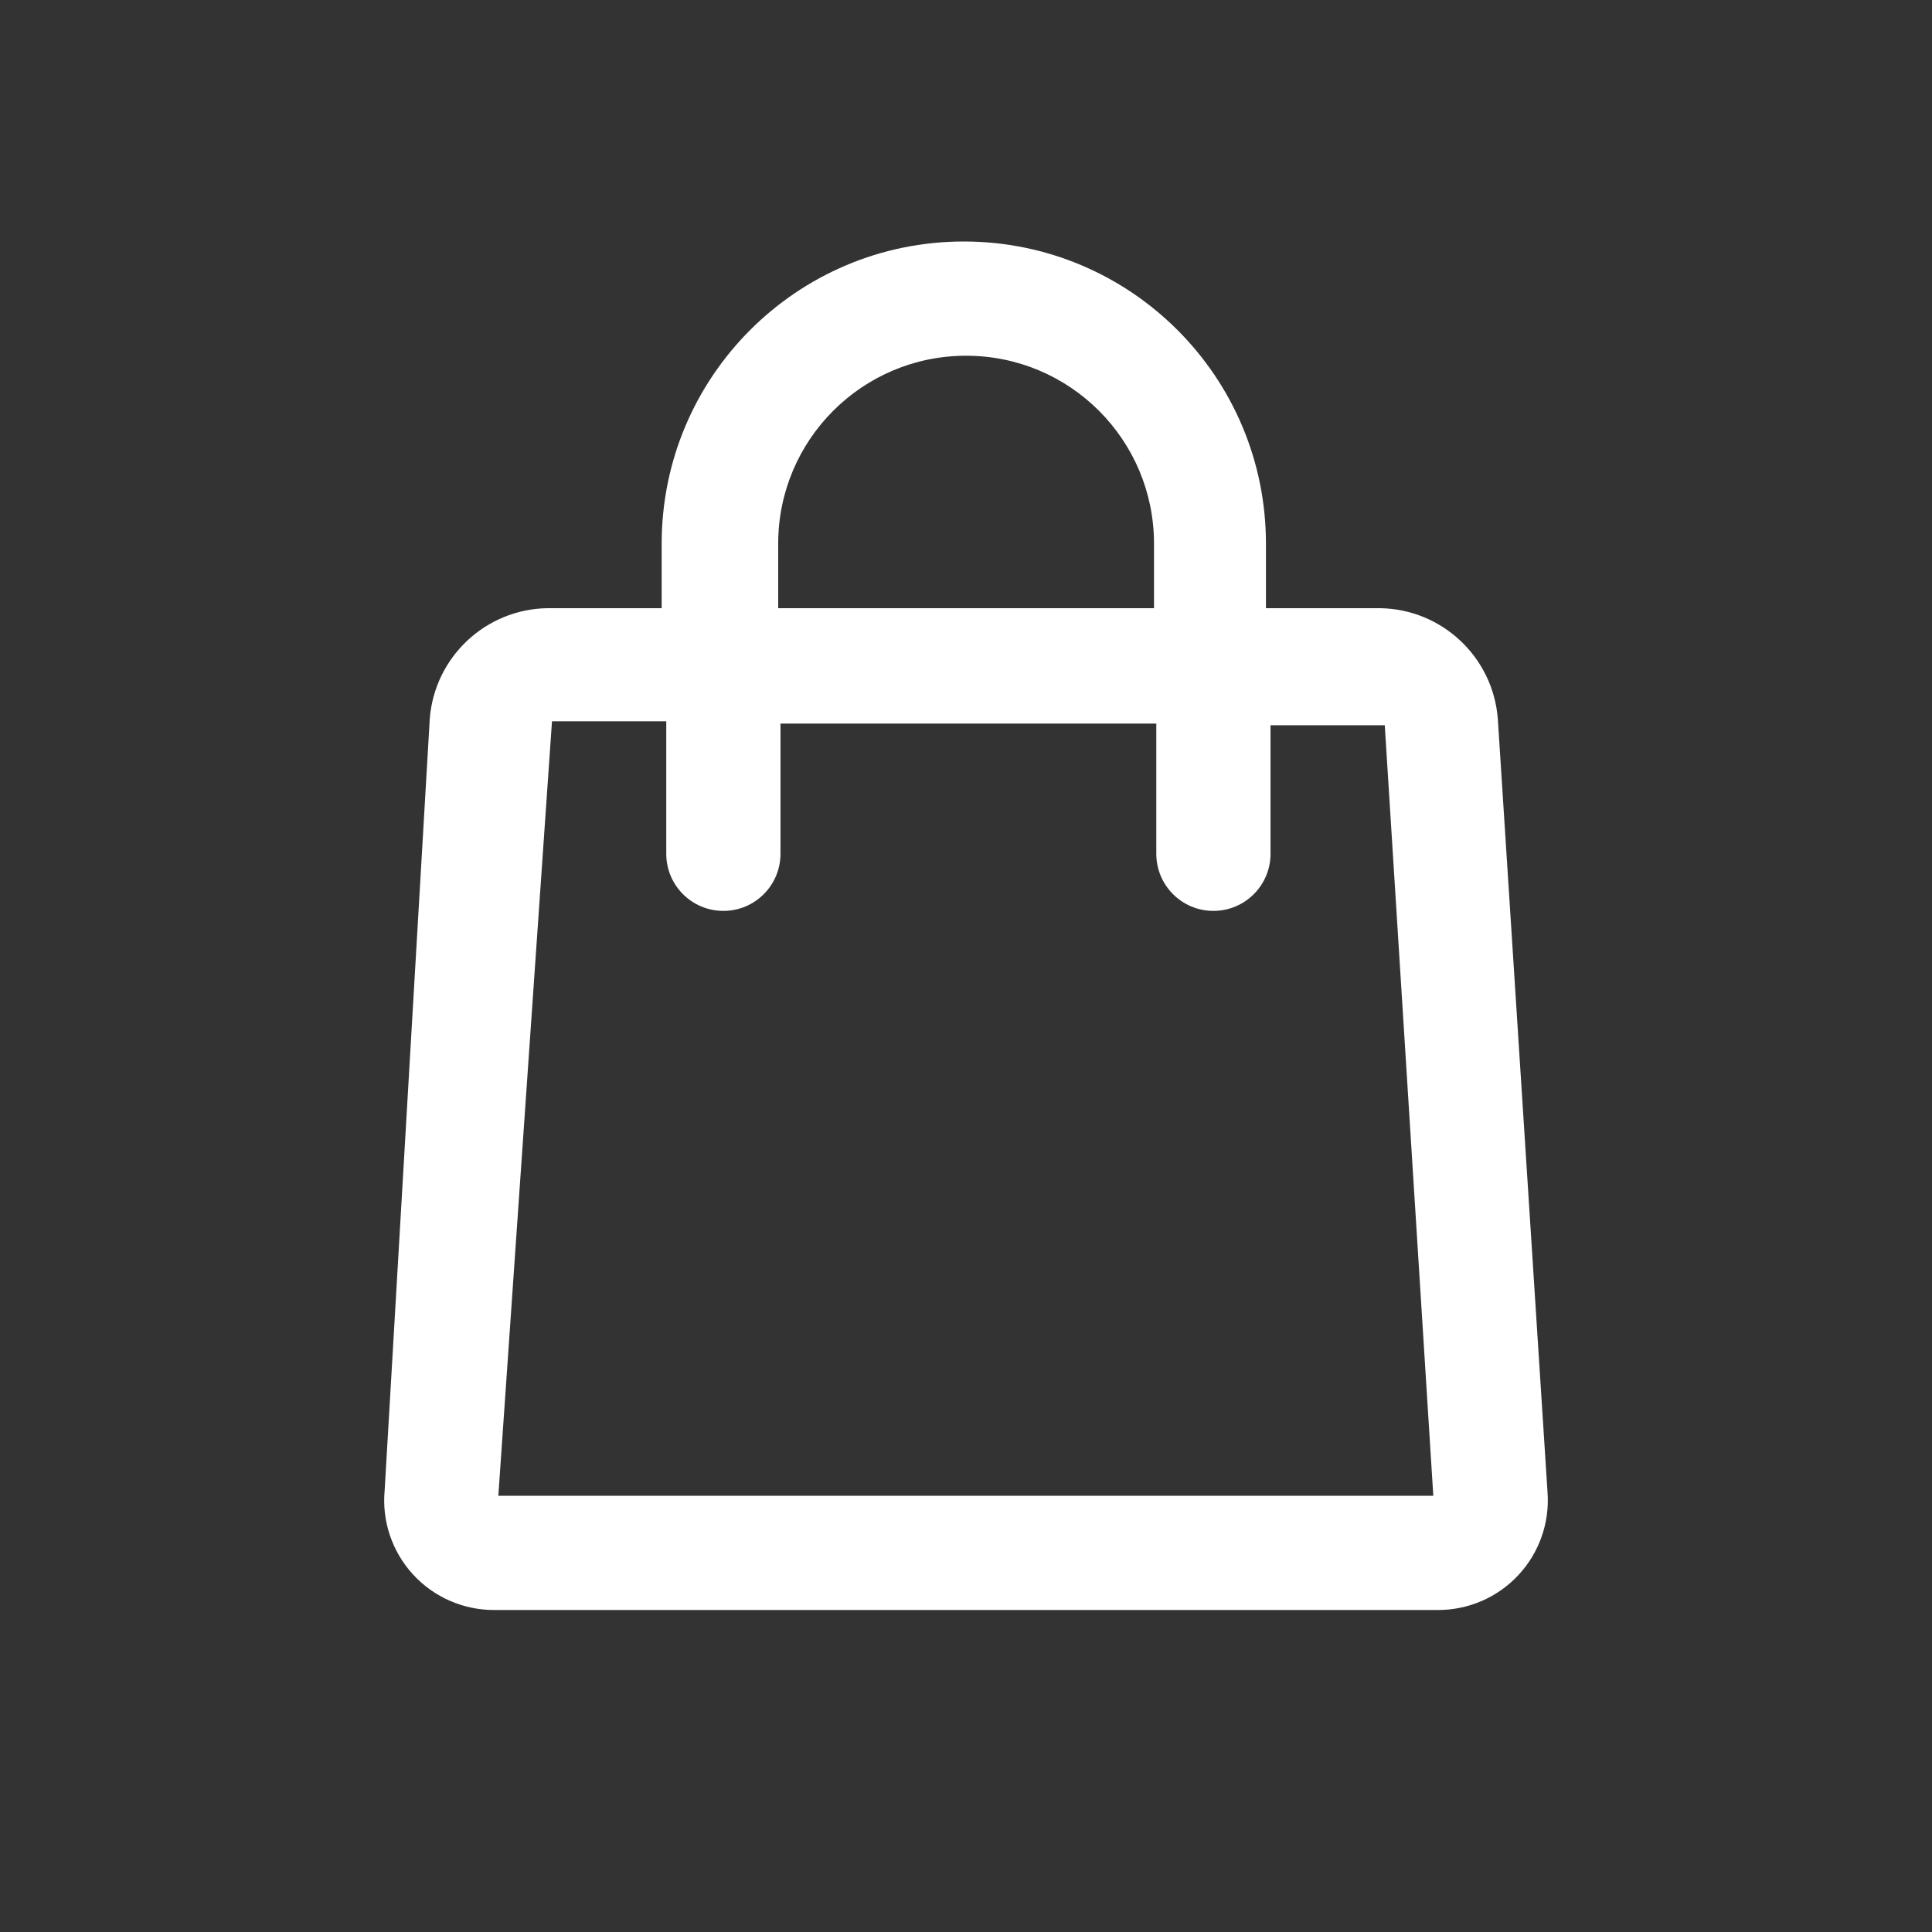 <?xml version="1.0" encoding="UTF-8"?>
<svg width="48px" height="48px" viewBox="0 0 48 48" version="1.1" xmlns="http://www.w3.org/2000/svg" xmlns:xlink="http://www.w3.org/1999/xlink">
    <rect x="0" y="0" width="48" height="48" fill="#333333" stroke="none"/>
    <title>icon/icon-cart</title>
    <g id="icon/icon-cart" stroke="none" stroke-width="1" fill="none" fill-rule="evenodd">
        <path d="M37.213,17.863 C37.096,16.328 35.829,15.135 34.29,15.11 L31.452,15.11 L31.452,13.507 C31.452,9.361 28.091,6 23.946,6 C19.8,6 16.439,9.361 16.439,13.507 L16.439,15.11 L13.601,15.11 C12.067,15.134 10.802,16.32 10.678,17.849 L9.557,37.02 C9.484,37.788 9.741,38.551 10.263,39.119 C10.785,39.687 11.524,40.007 12.295,40 L35.709,40 C36.47,40.006 37.199,39.693 37.719,39.138 C38.239,38.583 38.504,37.835 38.448,37.077 L38.448,37.077 L37.213,17.863 Z M19.334,13.507 C19.334,10.928 21.424,8.838 24.002,8.838 C26.581,8.838 28.671,10.928 28.671,13.507 L28.671,15.11 L19.334,15.11 L19.334,13.507 Z M12.381,37.162 L13.714,17.92 L16.553,17.92 L16.553,21.212 C16.553,21.996 17.188,22.631 17.972,22.631 C18.755,22.631 19.391,21.996 19.391,21.212 L19.391,17.977 L28.728,17.977 L28.728,21.212 C28.728,21.996 29.363,22.631 30.147,22.631 C30.93,22.631 31.566,21.996 31.566,21.212 L31.566,18.019 L34.404,18.019 L35.61,37.162 L12.381,37.162 Z" id="Panier" fill="#ffffff" fill-rule="nonzero"></path>
    </g>
</svg>